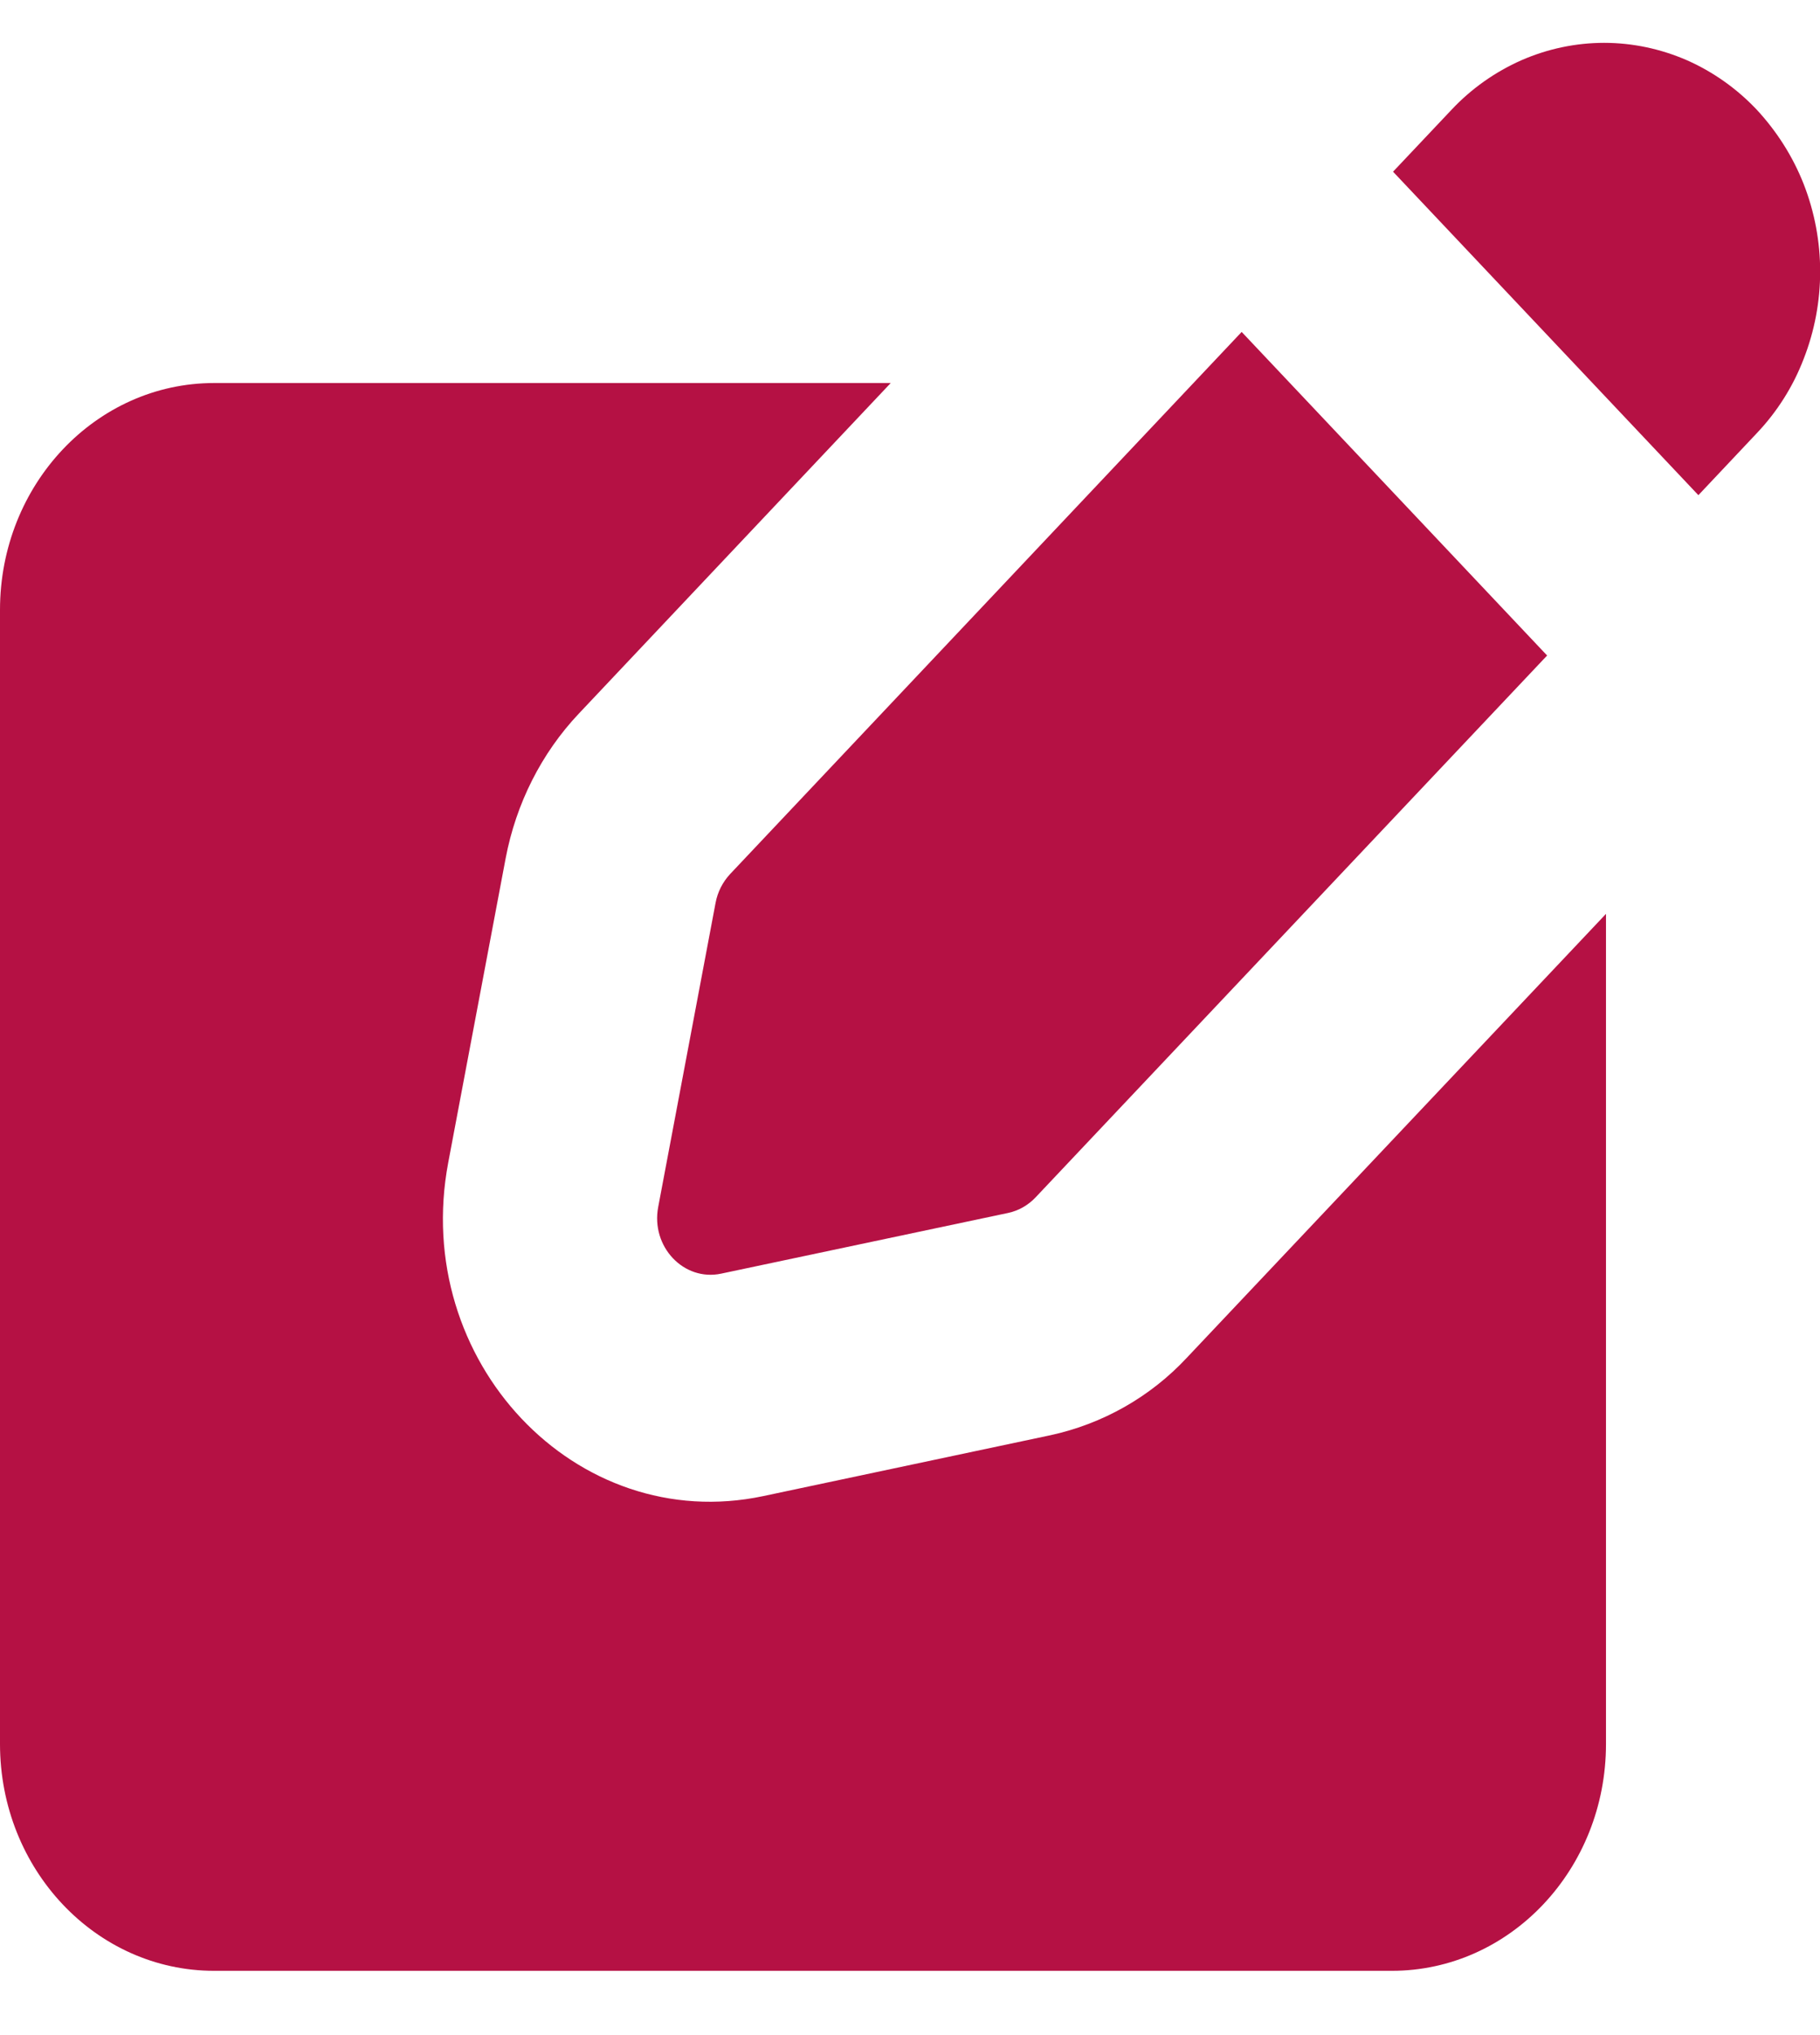 <svg width="17" height="19" viewBox="0 0 17 19" fill="none" xmlns="http://www.w3.org/2000/svg">
<path fill-rule="evenodd" clip-rule="evenodd" d="M8.32 3.576H2C0.895 3.576 0 4.525 0 5.694V16.282C0 17.452 0.895 18.4 2 18.4H13.001C14.105 18.4 15.001 17.452 15.001 16.282V8.532L11.086 12.676C10.745 13.042 10.3 13.294 9.81 13.4L7.129 13.968C5.379 14.338 3.837 12.705 4.187 10.853L4.723 8.014C4.82 7.502 5.058 7.031 5.407 6.662L8.32 3.576Z" fill="#B51144"/>
<path fill-rule="evenodd" clip-rule="evenodd" d="M16.847 1.717C16.746 1.461 16.597 1.227 16.41 1.025C16.225 0.829 16.003 0.671 15.756 0.562C15.512 0.456 15.249 0.4 14.984 0.4C14.718 0.4 14.455 0.456 14.212 0.562C13.965 0.671 13.742 0.829 13.558 1.025L13.012 1.603L15.864 4.623L16.41 4.044C16.599 3.845 16.748 3.61 16.847 3.352C17.053 2.827 17.053 2.243 16.847 1.717ZM14.451 6.12L11.598 3.099L6.821 8.159C6.75 8.235 6.703 8.328 6.684 8.429L6.148 11.269C6.078 11.639 6.387 11.965 6.736 11.891L9.418 11.324C9.515 11.303 9.604 11.252 9.673 11.179L14.451 6.12Z" fill="#B51144"/>
</svg>
